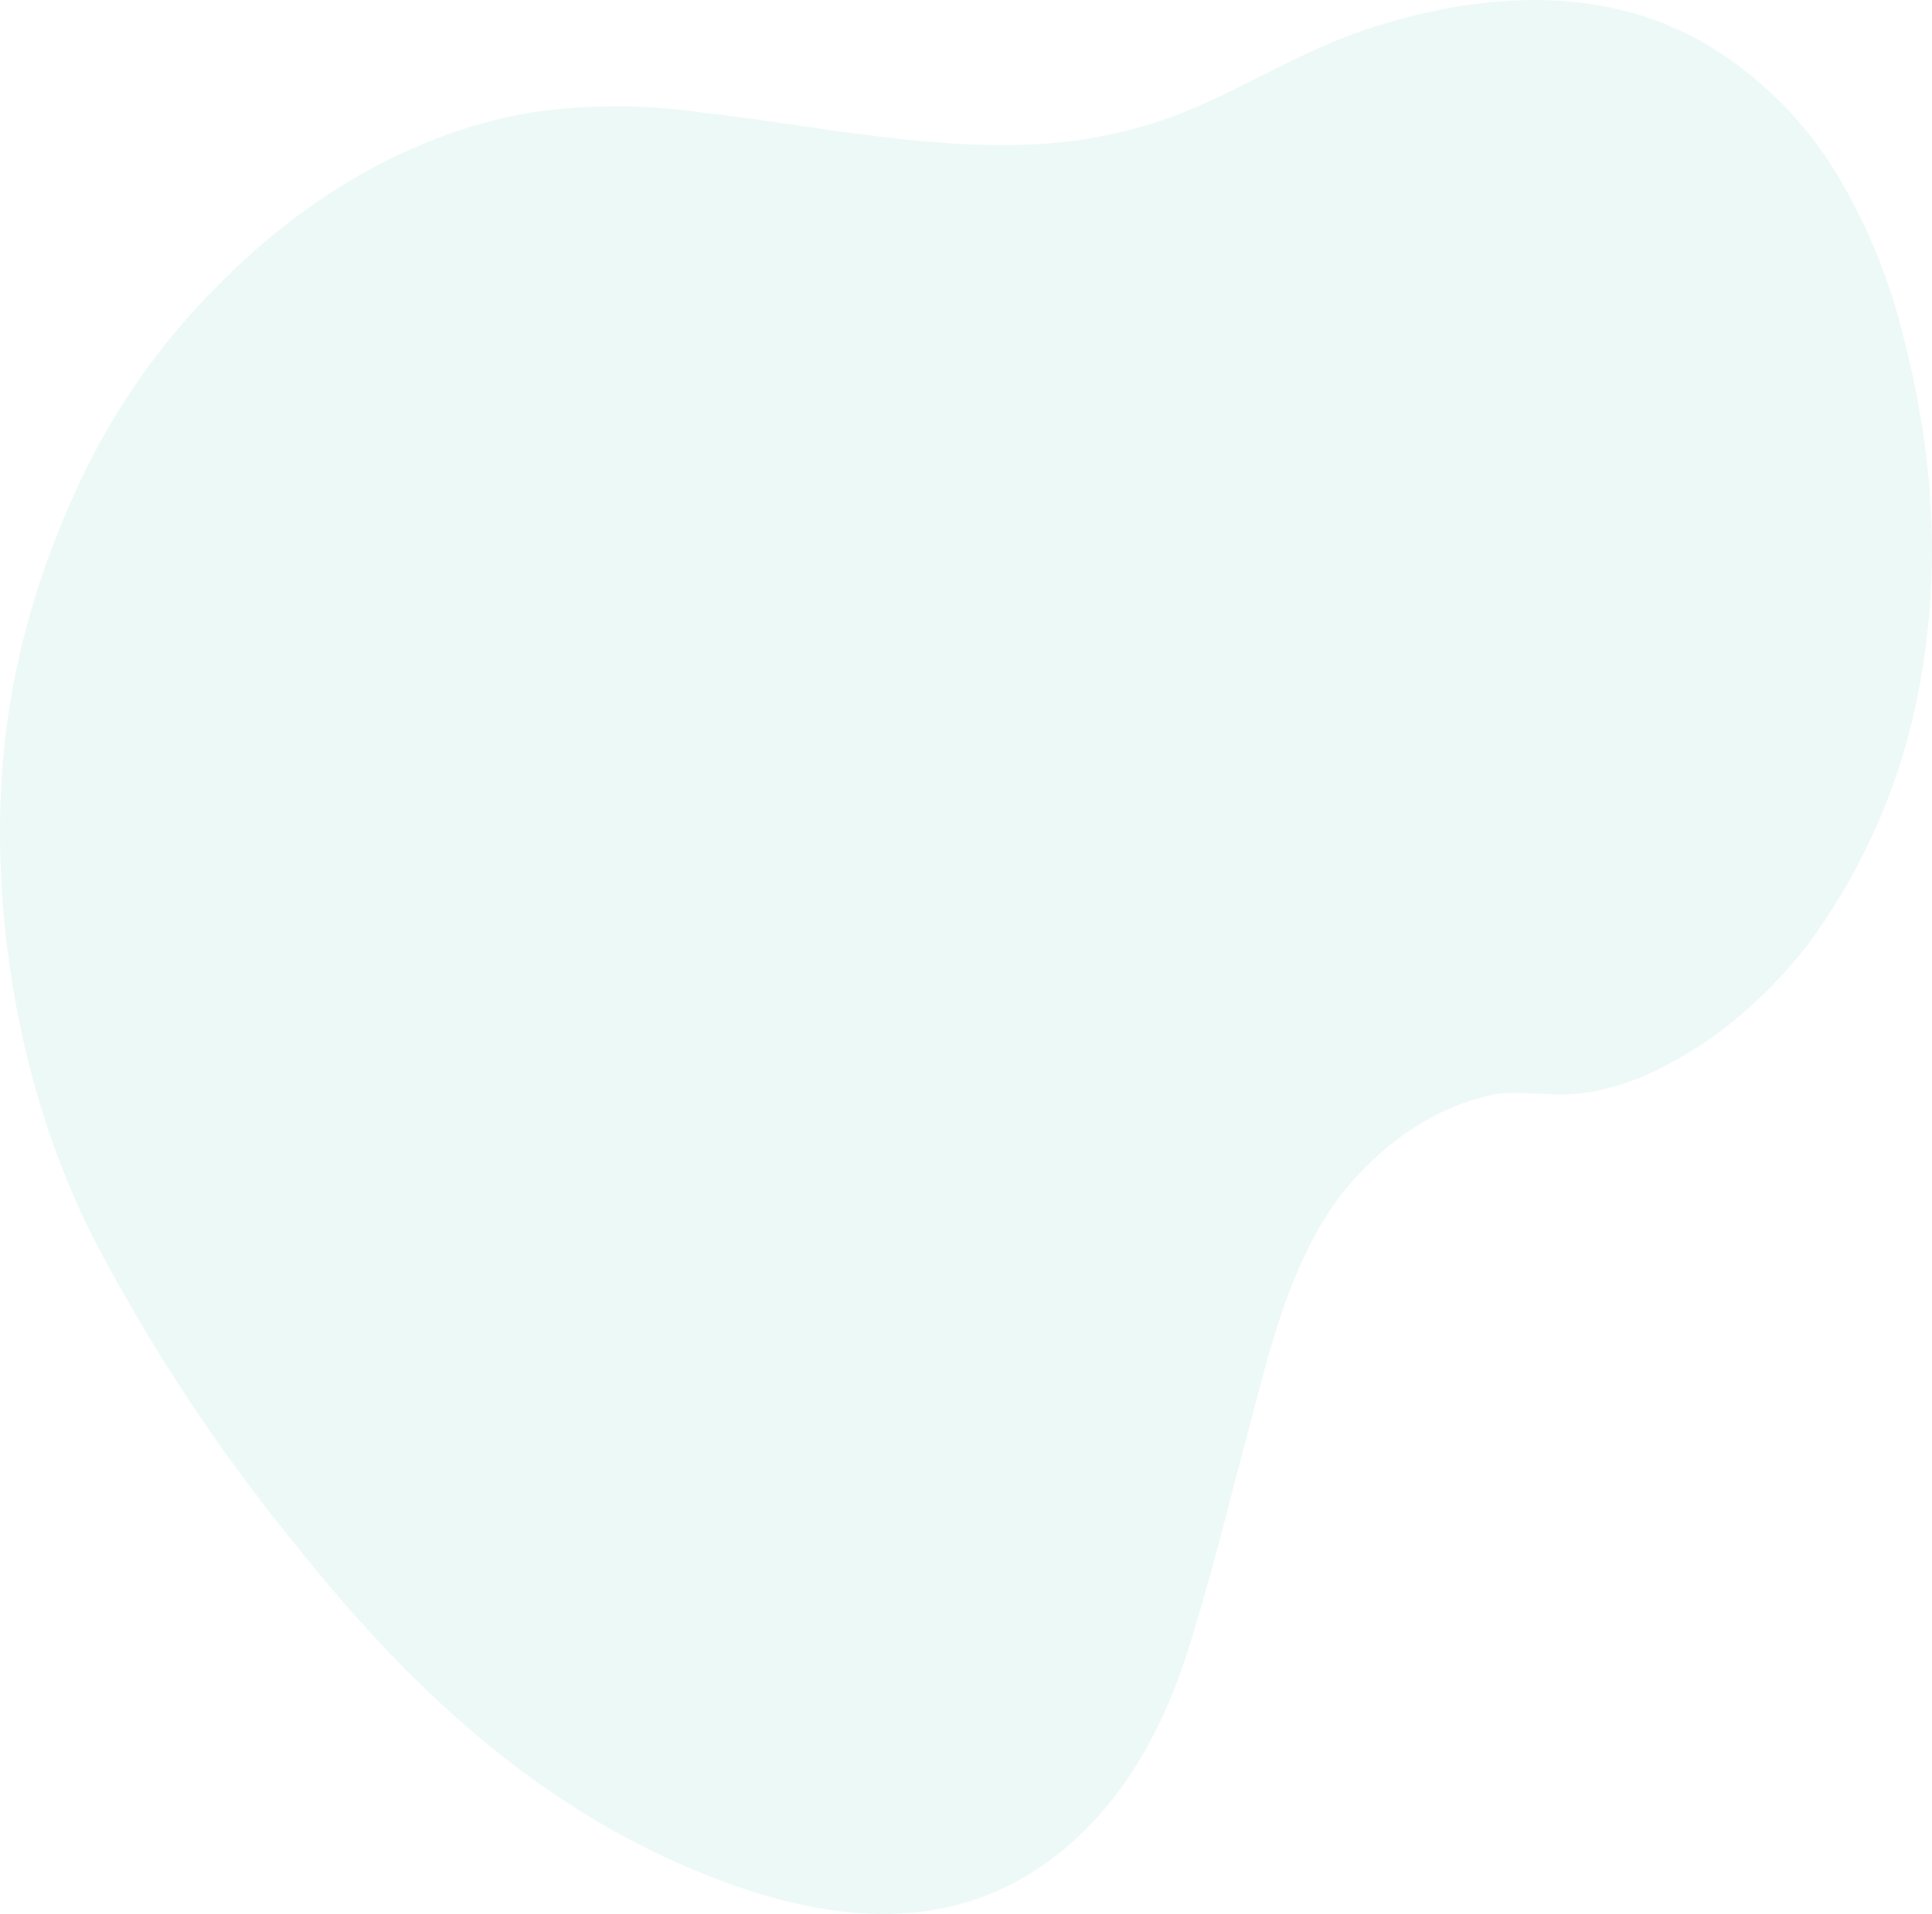 <svg width="1086" height="1076" viewBox="0 0 1086 1076" fill="none" xmlns="http://www.w3.org/2000/svg">
<path fill-rule="evenodd" clip-rule="evenodd" d="M958.876 24.758C897.196 -11.379 825.056 -2.417 767.69 16.639C736.356 27.023 708.734 43.838 679.256 57.161C650.43 70.564 619.383 78.551 587.664 80.722C523.381 85.203 458.351 70.459 392.863 63.039C361.108 58.529 328.865 58.667 297.15 63.449C234.795 74.434 174.224 108.042 123.029 159.934C91.58 191.164 65.713 227.546 46.55 267.502C2.176 360.446 -3.802 439.346 1.718 510.319C7.575 580.497 26.11 646.194 56.022 702.784C86.954 761.031 123.507 816.117 165.161 867.256C227.829 945.986 303.561 1020.24 408.458 1058.44C475.585 1082.95 541.338 1085.88 596.799 1040.66C625.145 1017.63 650.525 981.834 667.301 929.267C680.702 887.251 690.561 845.79 702.468 801.342C713.073 761.663 724.931 709.457 753.566 672.044C777.091 642.122 807.364 622.078 839.132 615.381C854.534 612.972 871.551 616.489 887.121 614.875C902.873 612.931 918.166 608.26 932.315 601.071C963.263 585.869 991.801 562.163 1015.52 531.953C1043.43 494.389 1063.52 451.61 1074.6 406.148C1093.88 325.153 1086.29 252.445 1069.77 188.675C1061.94 156.678 1049.35 126.038 1032.41 97.779C1014.28 67.768 989.02 42.688 958.876 24.758V24.758Z" fill="#4ABFB0" fill-opacity="0.1"/>
</svg>
